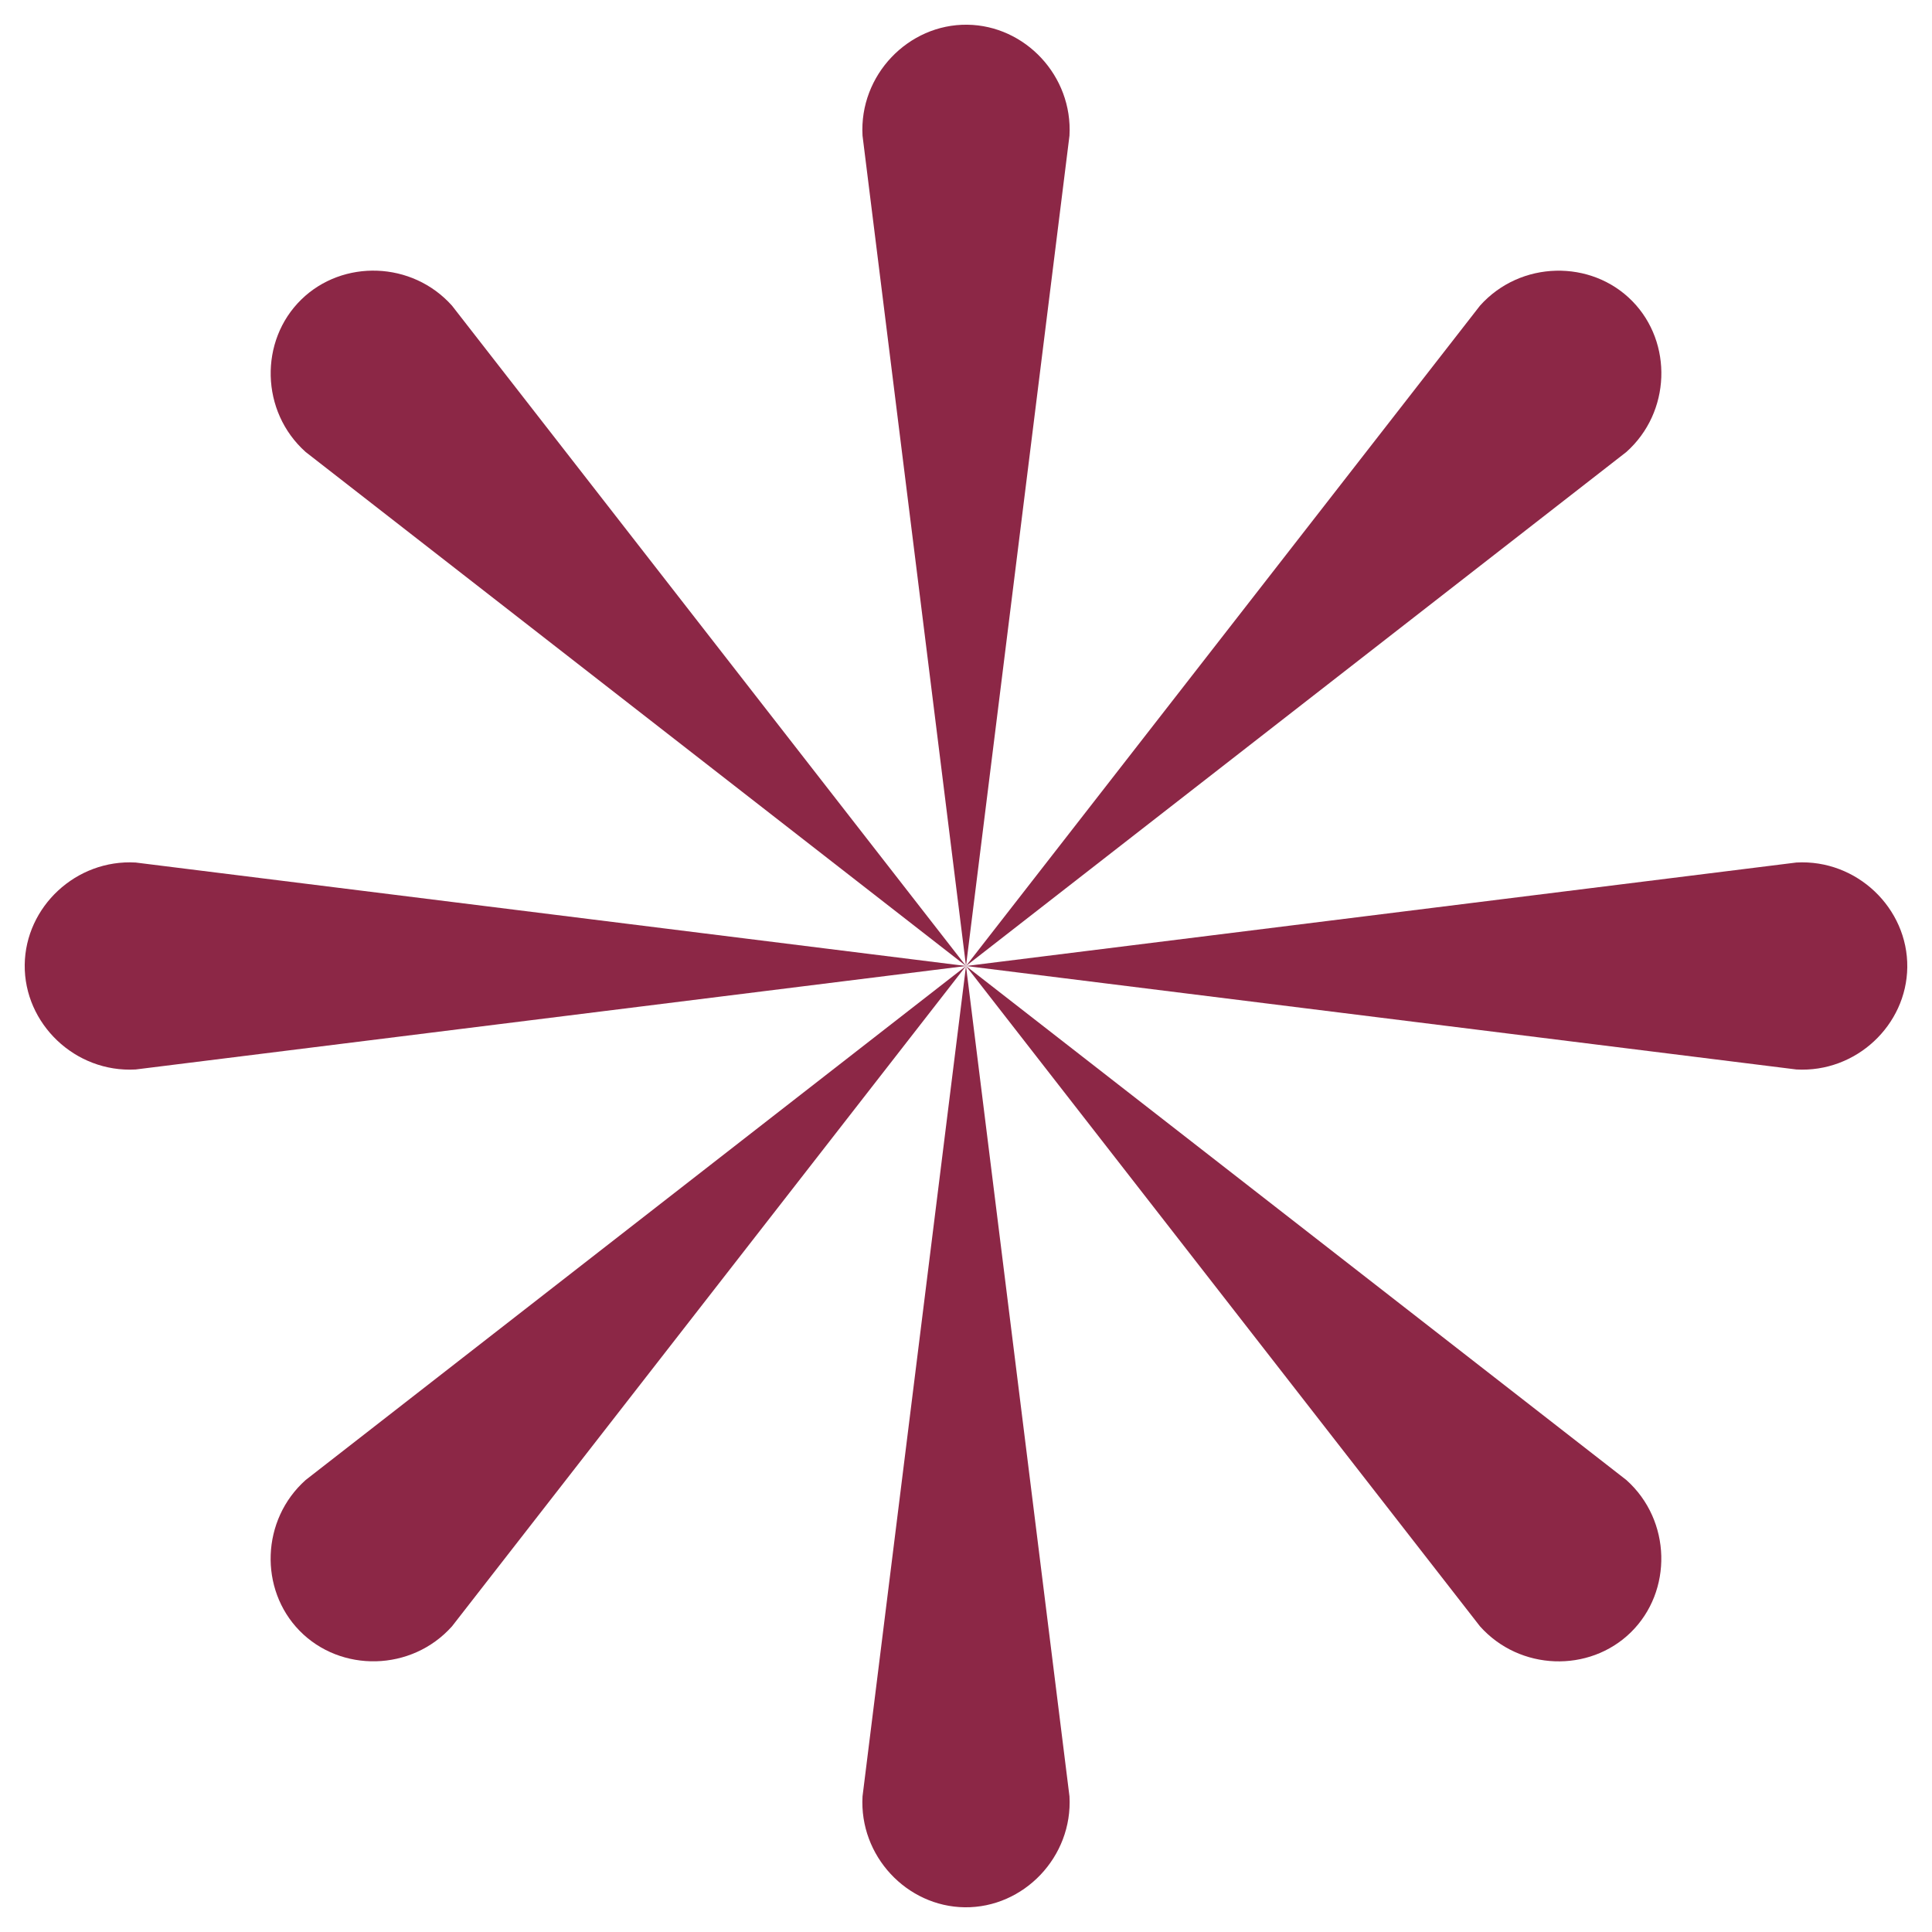 <svg xmlns="http://www.w3.org/2000/svg" xmlns:xlink="http://www.w3.org/1999/xlink" viewBox="0 0 1642 1642" fill="#8C2746">
	<g>
		<g>
			<path d="M821.001,821.001l-436.833,561.201c-34.359,38.489-94.653,39.518-129.597,3.731
				c-34.402-35.231-32.665-94.292,5.229-128.099C446.866,1112.222,633.934,966.612,821.001,821.001z"/>
		</g>
		<g>
			<path d="M821,821.001l-705.717,87.942c-51.511,2.921-94.873-38.986-94.277-89.001c0.586-49.238,43.577-89.772,94.277-86.882
				C350.522,762.373,585.761,791.687,821,821.001z"/>
		</g>
		<g>
			<path d="M820.999,821.001L259.798,384.168c-38.489-34.359-39.518-94.653-3.731-129.597c35.231-34.402,94.292-32.665,128.099,5.229
				C529.778,446.866,675.388,633.934,820.999,821.001z"/>
		</g>
		<g>
			<path d="M820.999,821l-87.942-705.717c-2.921-51.511,38.986-94.873,89.001-94.277c49.238,0.586,89.772,43.577,86.882,94.277
				C879.627,350.522,850.313,585.761,820.999,821z"/>
		</g>
		<g>
			<path d="M820.999,820.999l436.833-561.201c34.359-38.489,94.653-39.518,129.598-3.731c34.402,35.231,32.665,94.292-5.229,128.099
				C1195.134,529.778,1008.066,675.388,820.999,820.999z"/>
		</g>
		<g>
			<path d="M821,820.999l705.717-87.942c51.511-2.921,94.873,38.986,94.277,89.001c-0.586,49.238-43.577,89.772-94.277,86.882
				C1291.478,879.627,1056.239,850.313,821,820.999z"/>
		</g>
		<g>
			<path d="M821.001,820.999l561.201,436.833c38.489,34.359,39.518,94.653,3.731,129.598c-35.231,34.402-94.292,32.665-128.099-5.229
				C1112.222,1195.134,966.612,1008.066,821.001,820.999z"/>
		</g>
		<g>
			<path d="M821.001,821l87.942,705.717c2.921,51.511-38.986,94.873-89.001,94.277c-49.238-0.586-89.772-43.577-86.882-94.277
				C762.373,1291.478,791.687,1056.239,821.001,821z"/>
		</g>
	</g>
</svg>
